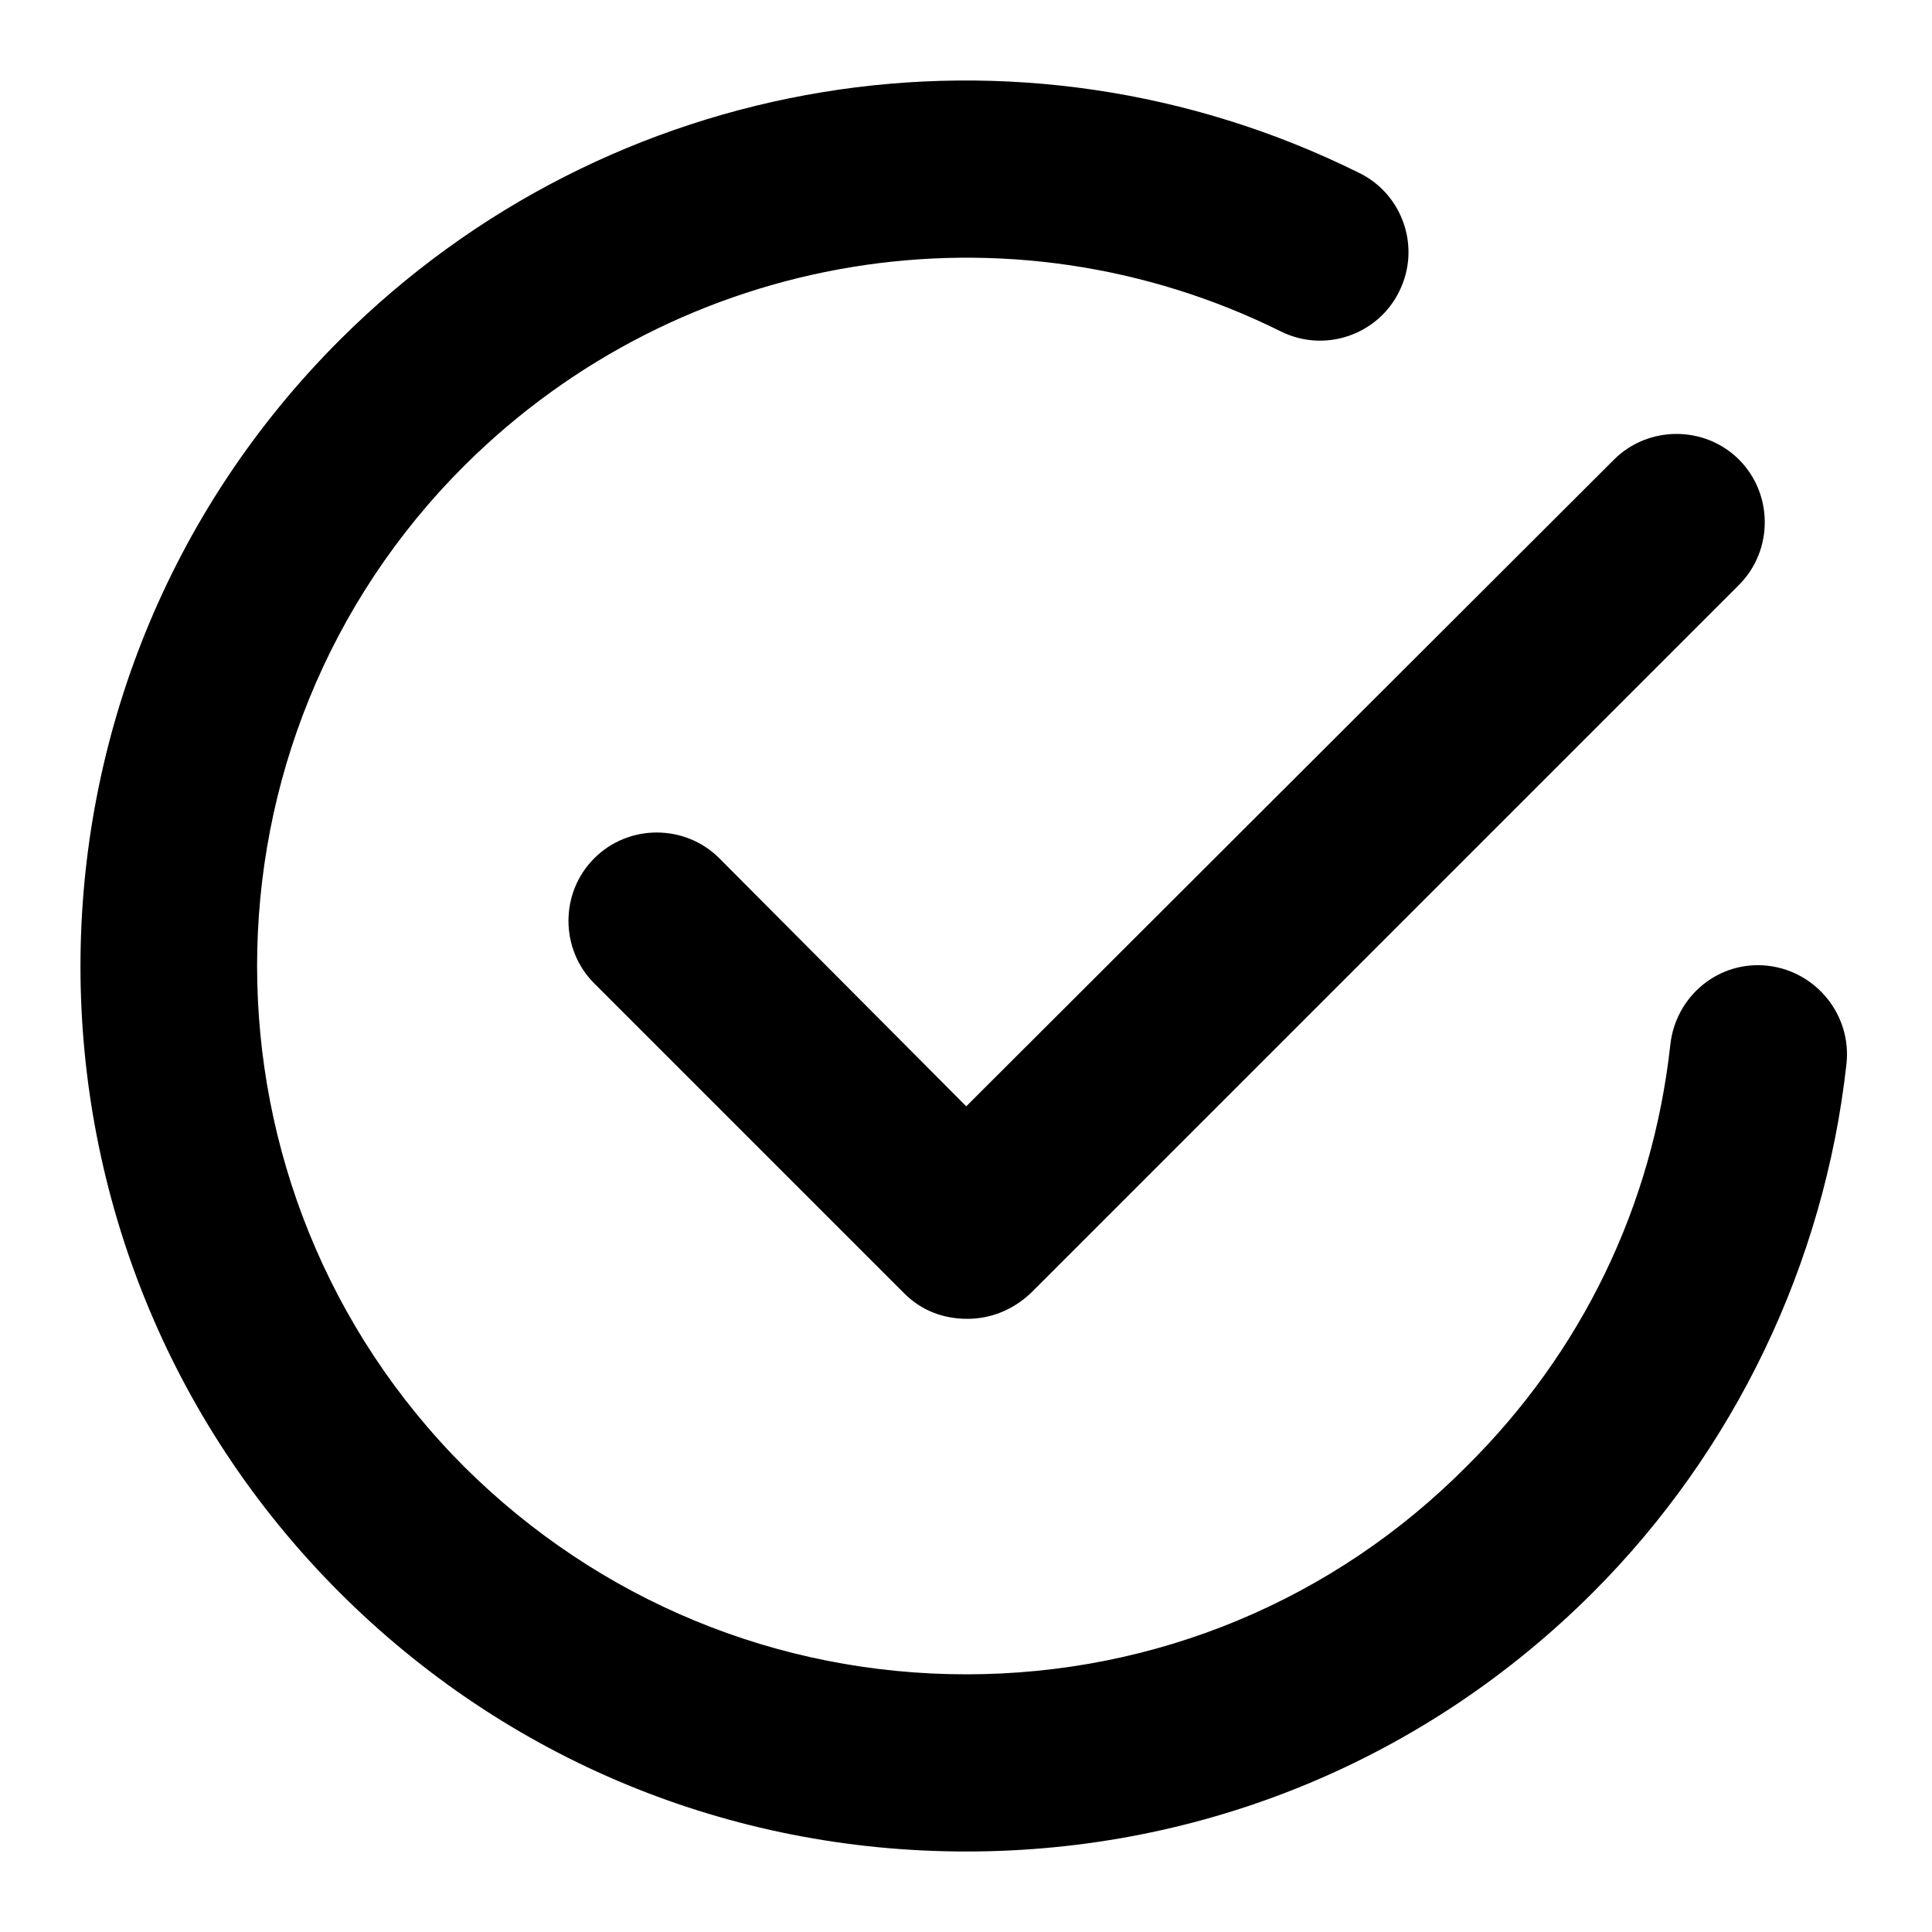 <svg width="24" height="24" viewBox="0 0 24 24" fill="currentColor" xmlns="http://www.w3.org/2000/svg">
  <path d="M21.961 11.997C21.355 11.928 20.819 12.368 20.75 12.973C20.53 14.982 19.65 16.797 18.22 18.214C16.569 19.878 14.355 20.799 12.003 20.799C9.651 20.799 7.437 19.878 5.773 18.227C2.334 14.789 2.334 9.205 5.773 5.78C8.455 3.112 12.526 2.438 15.909 4.116C16.459 4.391 17.119 4.157 17.381 3.621C17.656 3.071 17.422 2.411 16.886 2.149C12.649 0.045 7.561 0.884 4.218 4.226C-0.073 8.517 -0.073 15.491 4.218 19.782C6.295 21.858 9.06 23 12.003 23C14.946 23 17.711 21.858 19.788 19.782C21.548 18.021 22.662 15.697 22.937 13.221C23.006 12.616 22.566 12.066 21.961 11.997Z" />
  <path d="M8.936 10.662C8.509 10.235 7.808 10.235 7.382 10.662C6.955 11.088 6.955 11.79 7.382 12.216L11.233 16.067C11.453 16.287 11.728 16.383 12.017 16.383C12.306 16.383 12.581 16.273 12.801 16.067L21.603 7.265C22.029 6.838 22.029 6.137 21.603 5.71C21.177 5.284 20.475 5.284 20.049 5.71L12.003 13.743L8.936 10.662Z" />
</svg>
